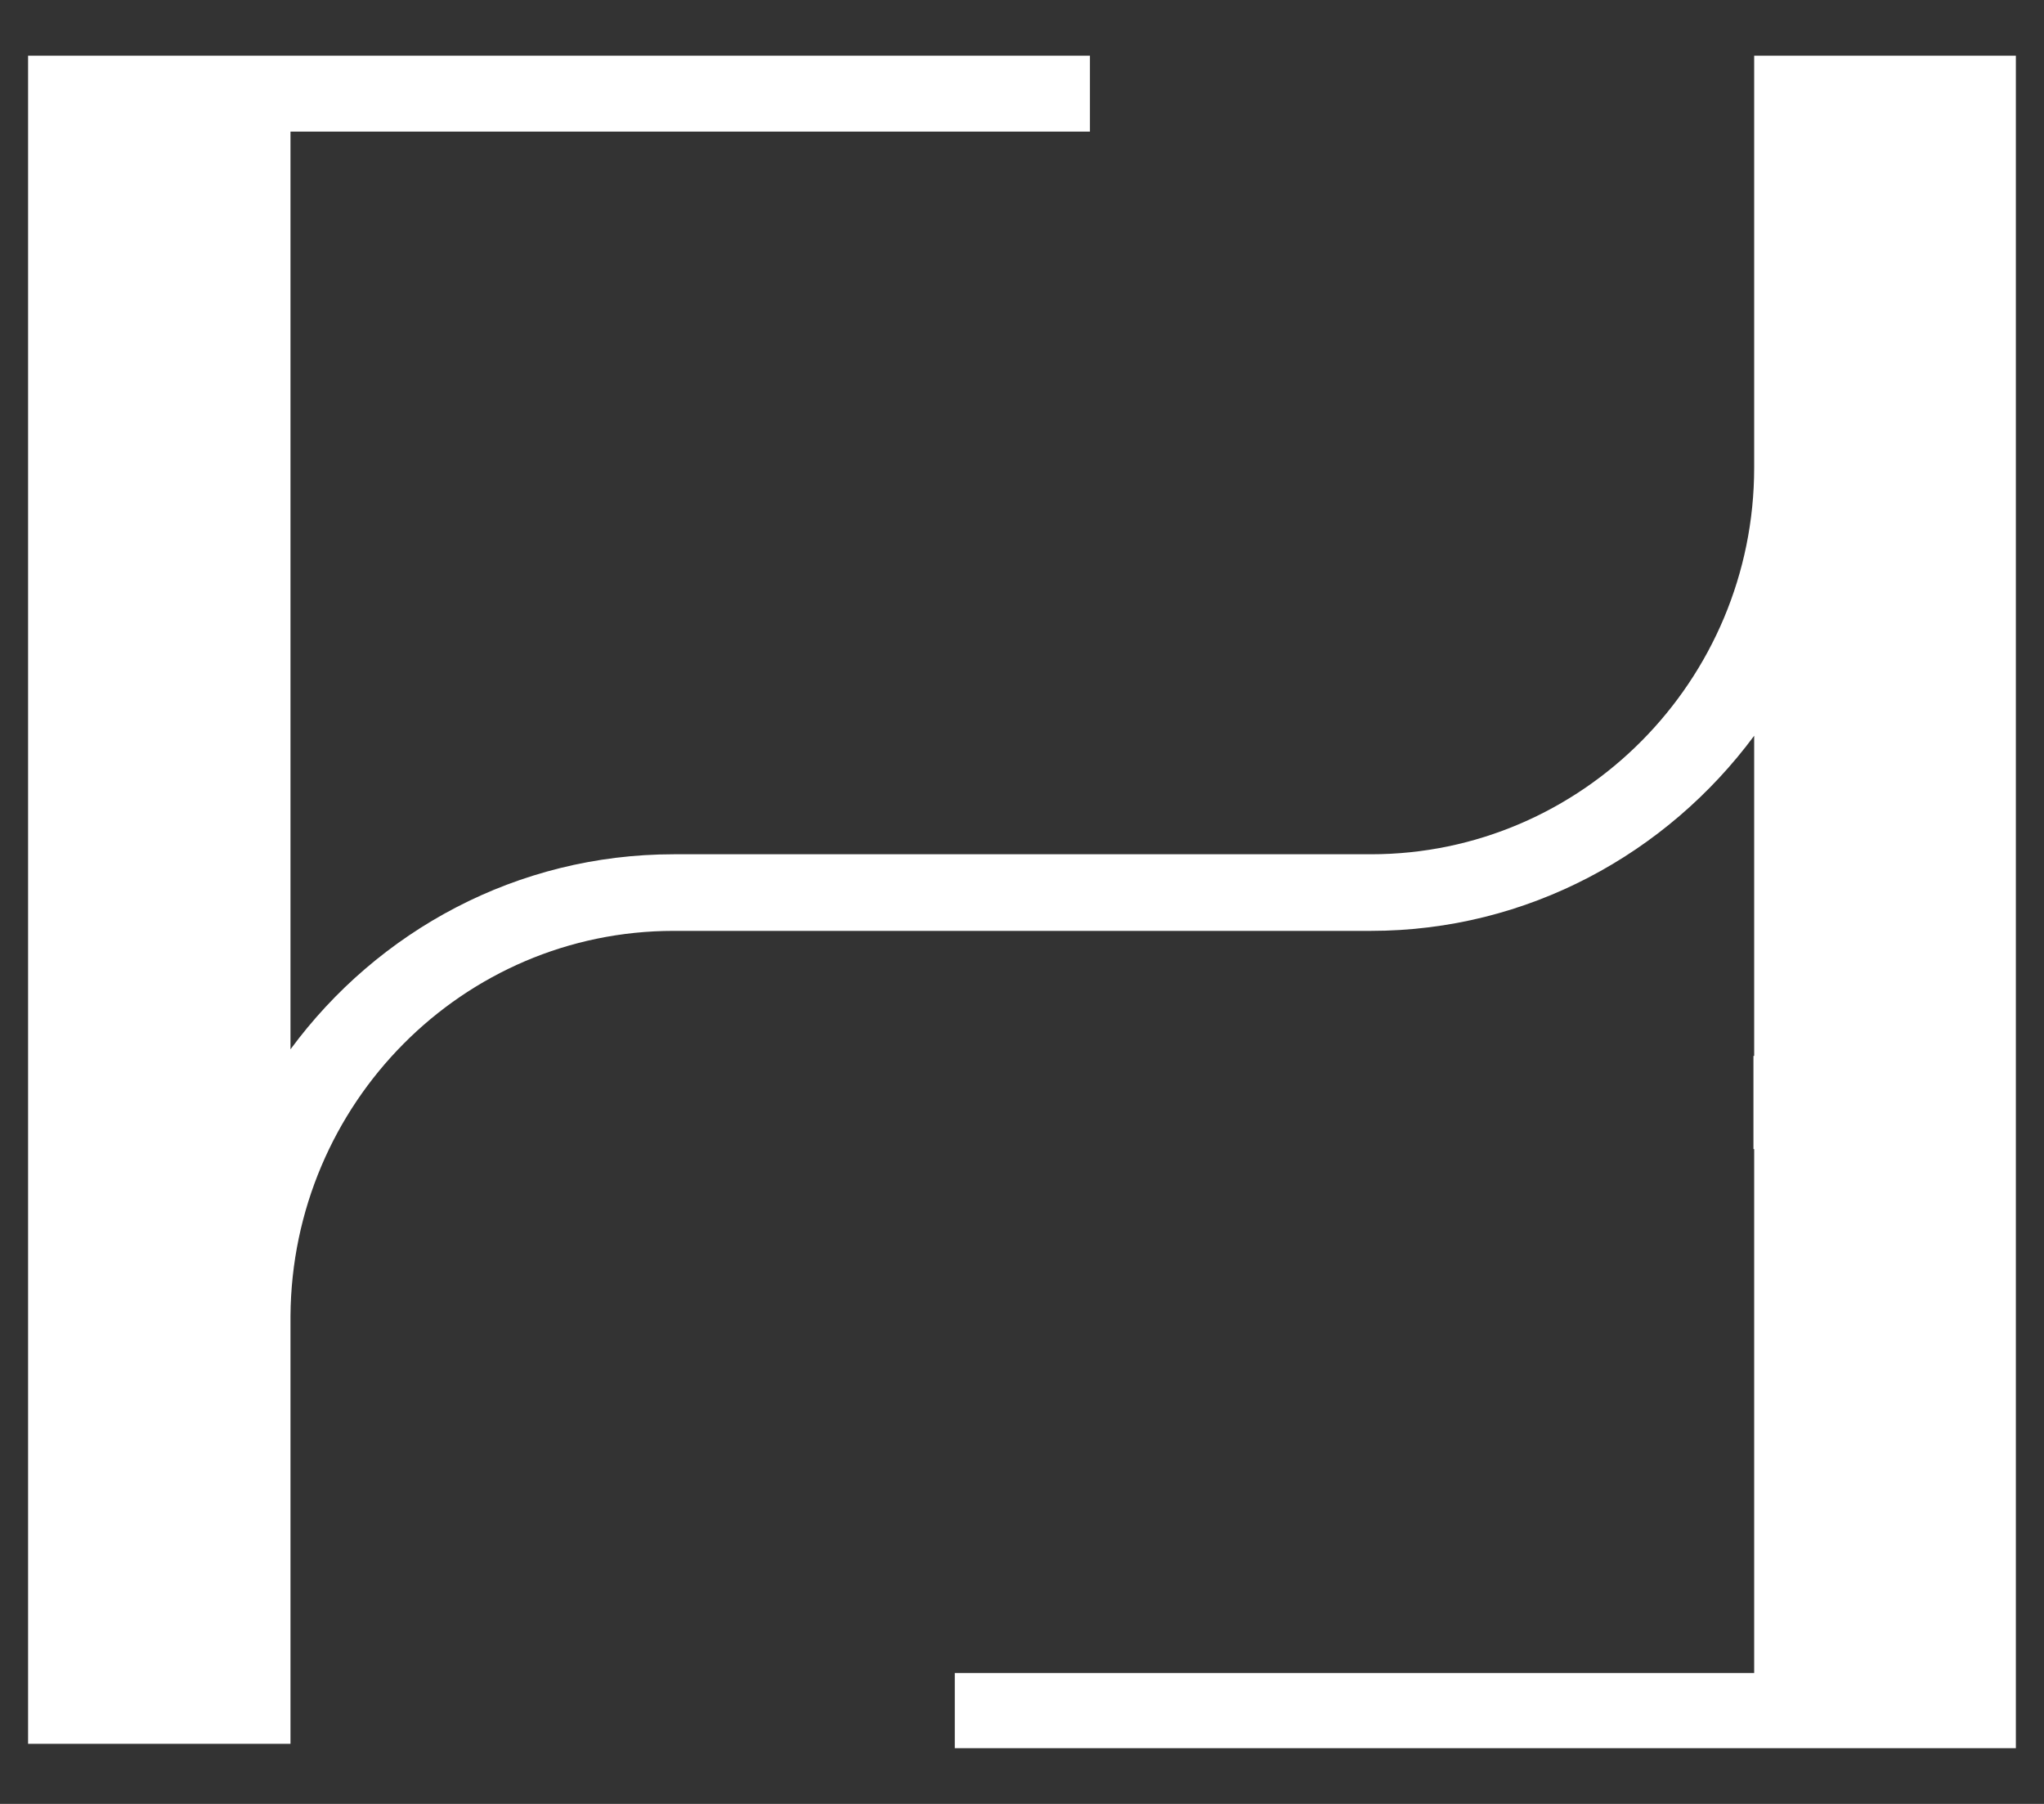 <svg width="34" height="30" viewBox="0 0 34 30" fill="none" xmlns="http://www.w3.org/2000/svg">
<rect x="0" y="0" width="34" height="30" fill="#333333" stroke="none"/>
<path d="M29.179 0.927V2.513V7.777C29.179 11.322 26.313 14.207 22.804 14.207H19.509H14.502H11.207C8.603 14.207 6.283 15.481 4.832 17.451V2.189H11.112H17.987H18.13V0.927H17.987H11.112H0.467V29.001H4.832V27.547V21.886C4.856 18.353 7.699 15.481 11.207 15.481H14.502H19.509H22.804C25.409 15.481 27.728 14.195 29.179 12.236V17.56H29.167V19.11H29.179V27.823H15.882V28.989V29.073H33.532V0.927H29.179Z" fill="white"/>
</svg>

